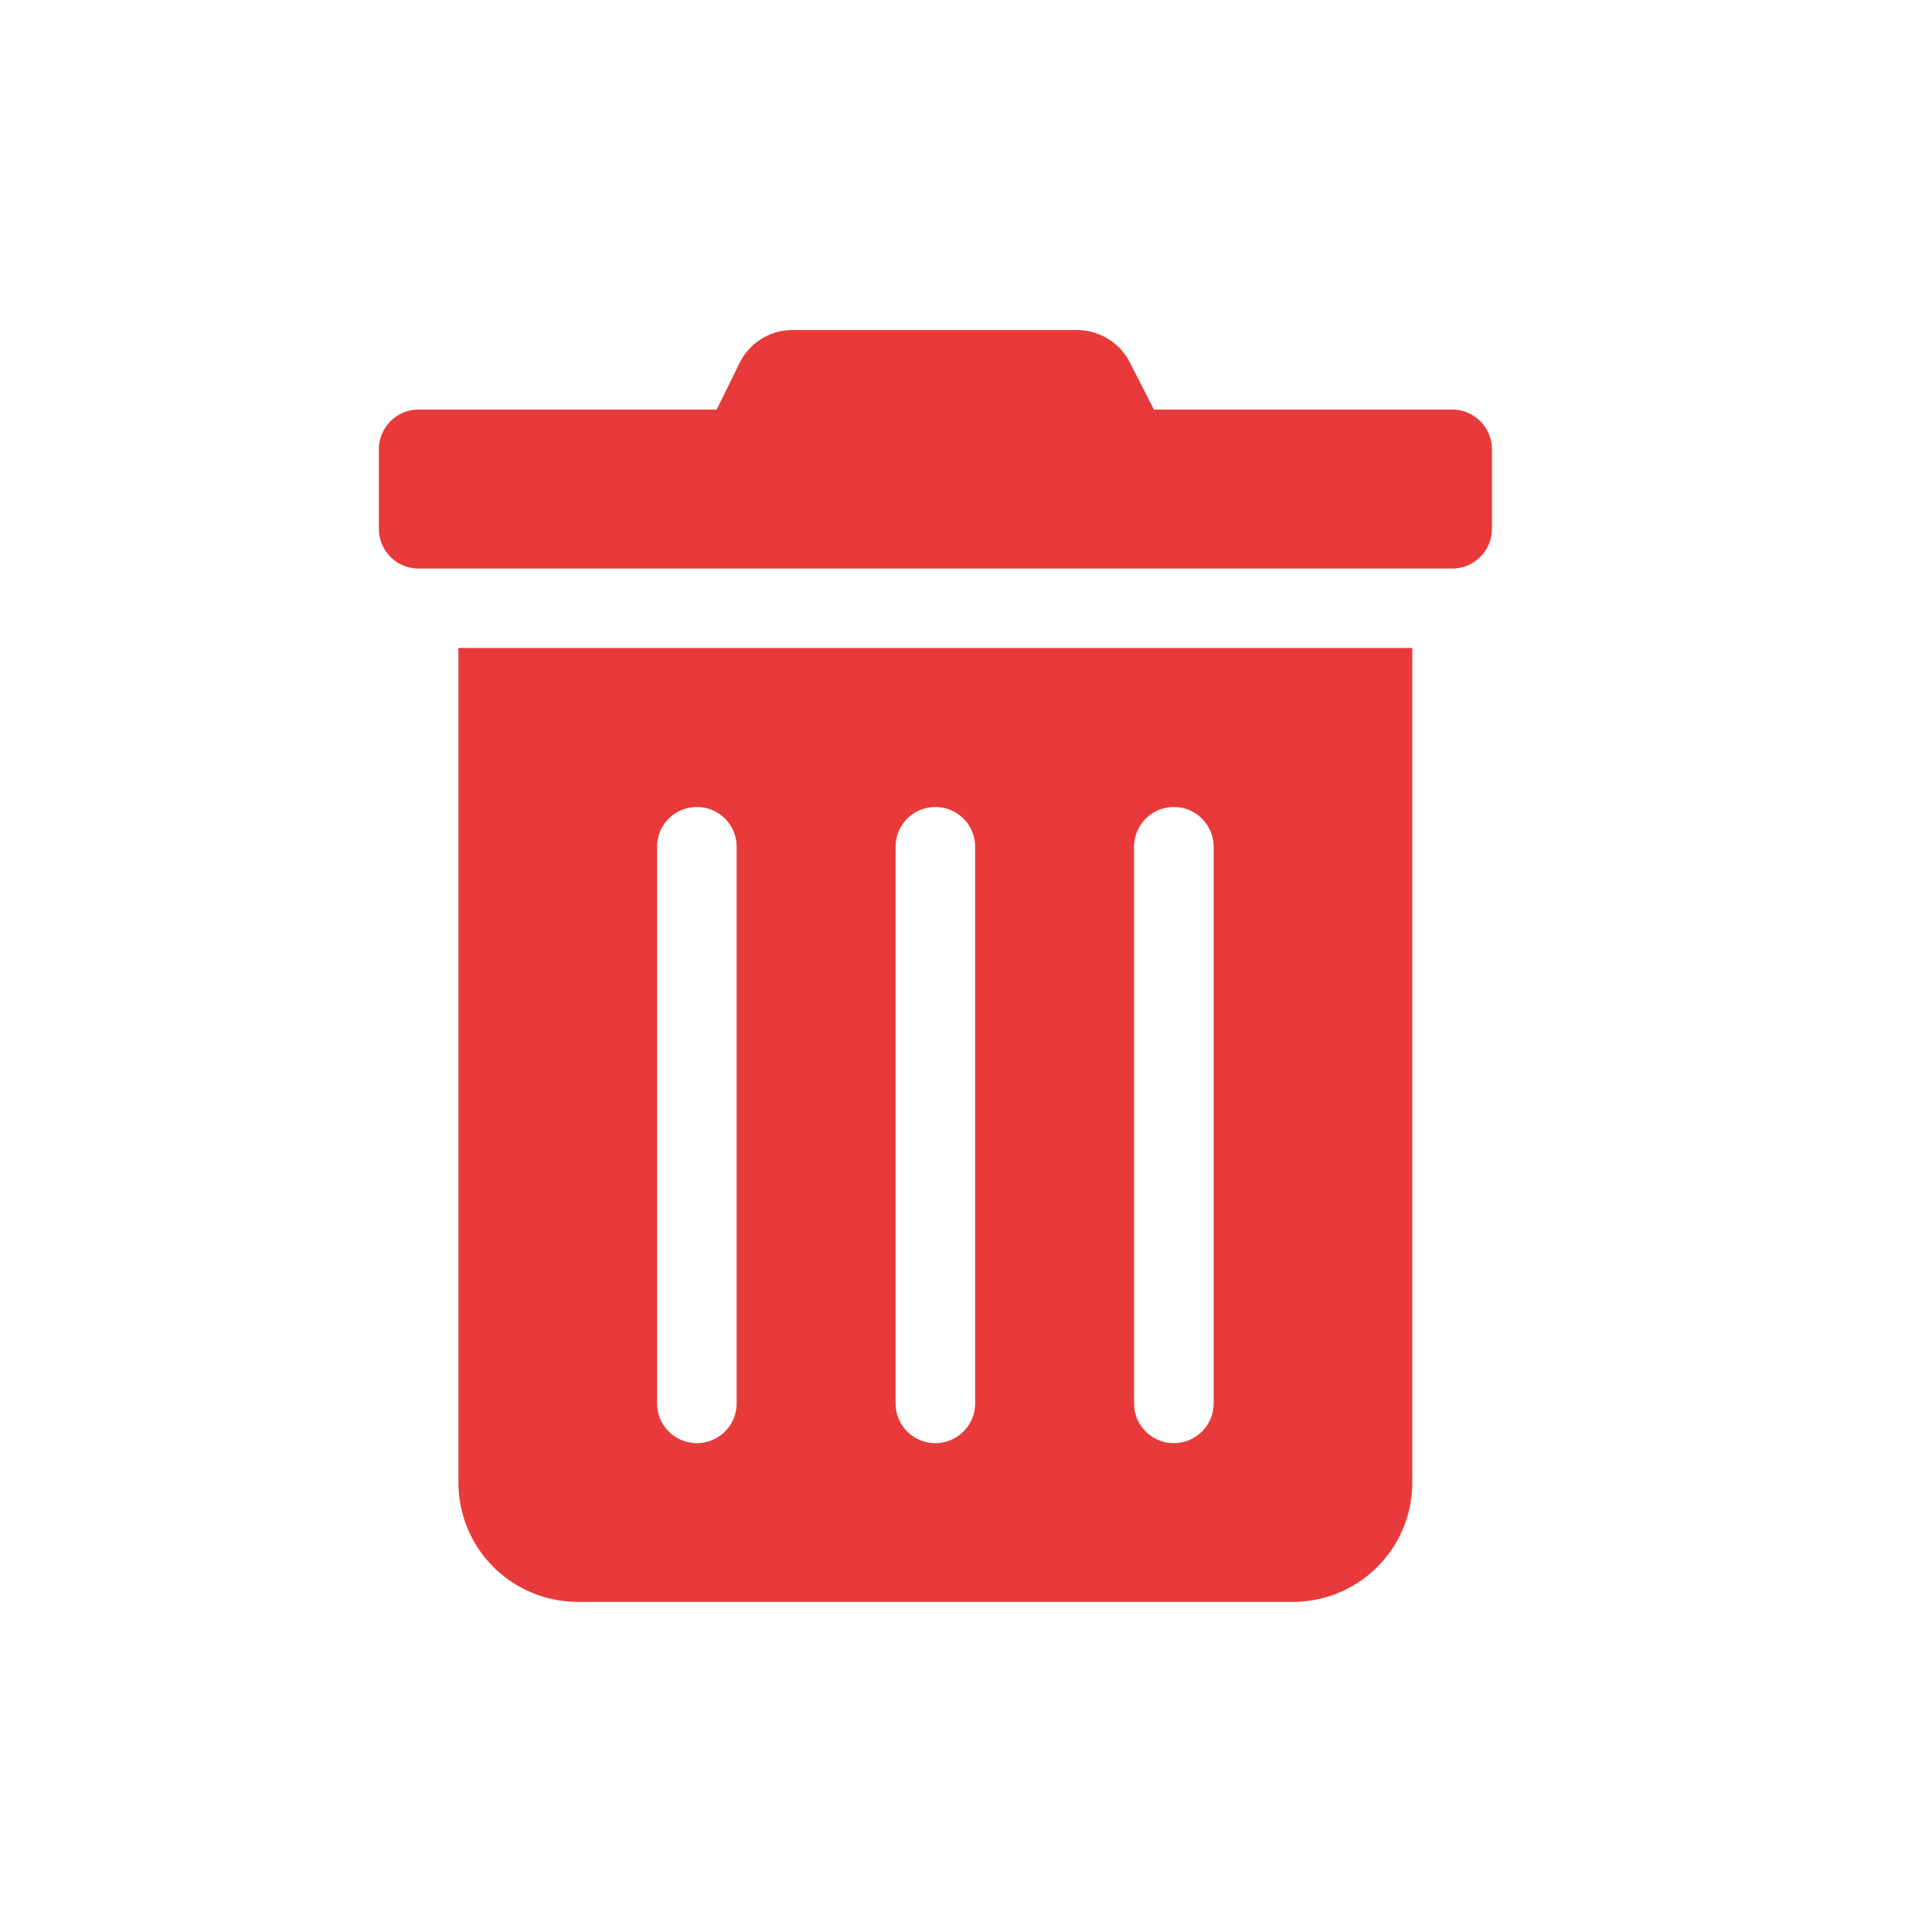 <svg xmlns="http://www.w3.org/2000/svg" width="18" height="18" viewBox="0 0 18 18"><defs><style>.a{fill:none;}.b{fill:#e83a3a;}</style></defs><g transform="translate(-1090.025 -1306)"><rect class="a" width="18" height="18" transform="translate(1090.025 1306)"/><path class="b" d="M.741,10.738a1.111,1.111,0,0,0,1.111,1.111H8.517a1.111,1.111,0,0,0,1.111-1.111V2.962H.741ZM7.036,4.814a.37.37,0,1,1,.741,0V10a.37.37,0,1,1-.741,0Zm-2.222,0a.37.37,0,1,1,.741,0V10a.37.37,0,1,1-.741,0Zm-2.222,0a.37.37,0,0,1,.741,0V10a.37.37,0,1,1-.741,0ZM10,.741H7.221L7,.308A.555.555,0,0,0,6.506,0H3.86a.549.549,0,0,0-.5.308L3.147.741H.37a.37.37,0,0,0-.37.37v.741a.37.37,0,0,0,.37.37H10a.37.37,0,0,0,.37-.37V1.111A.37.37,0,0,0,10,.741Z" transform="translate(1093.555 1309.075)"/></g></svg>